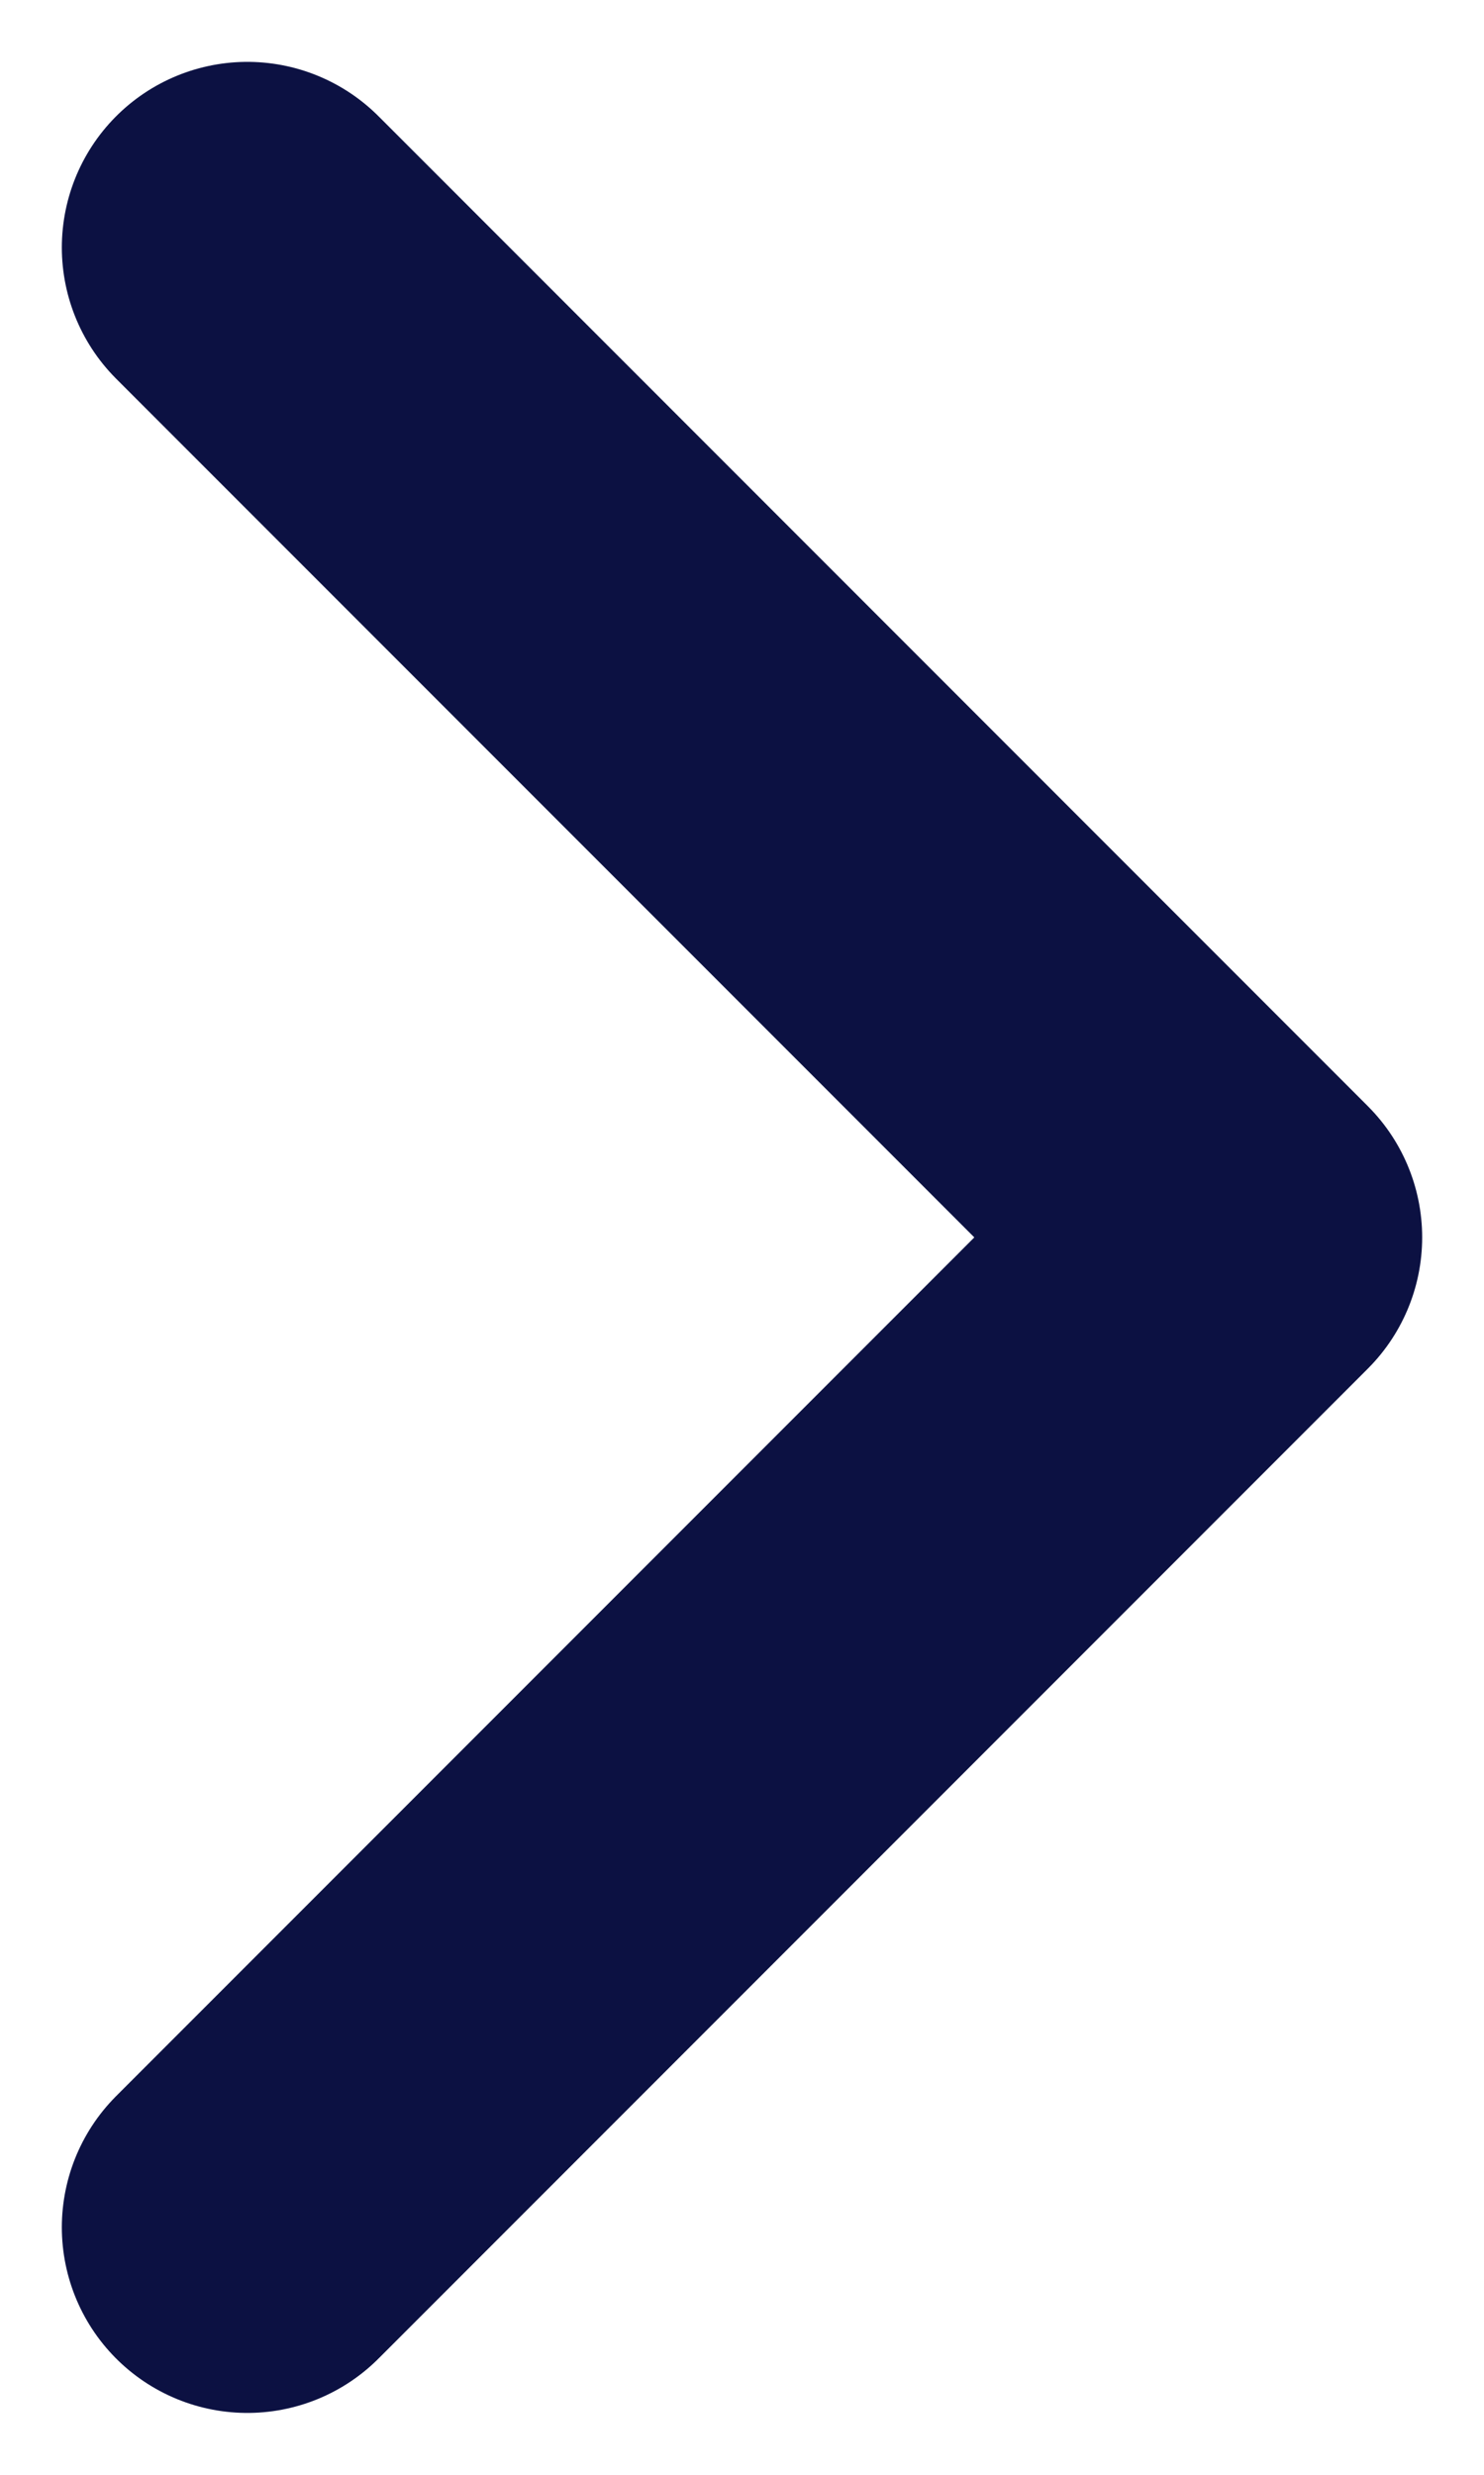 <svg width="6" height="10" viewBox="0 0 6 10" fill="none" xmlns="http://www.w3.org/2000/svg">
<path d="M1 1L5 5L1 9" stroke="#0C1142" stroke-width="1.5" stroke-linecap="round" stroke-linejoin="round"/>
</svg>
